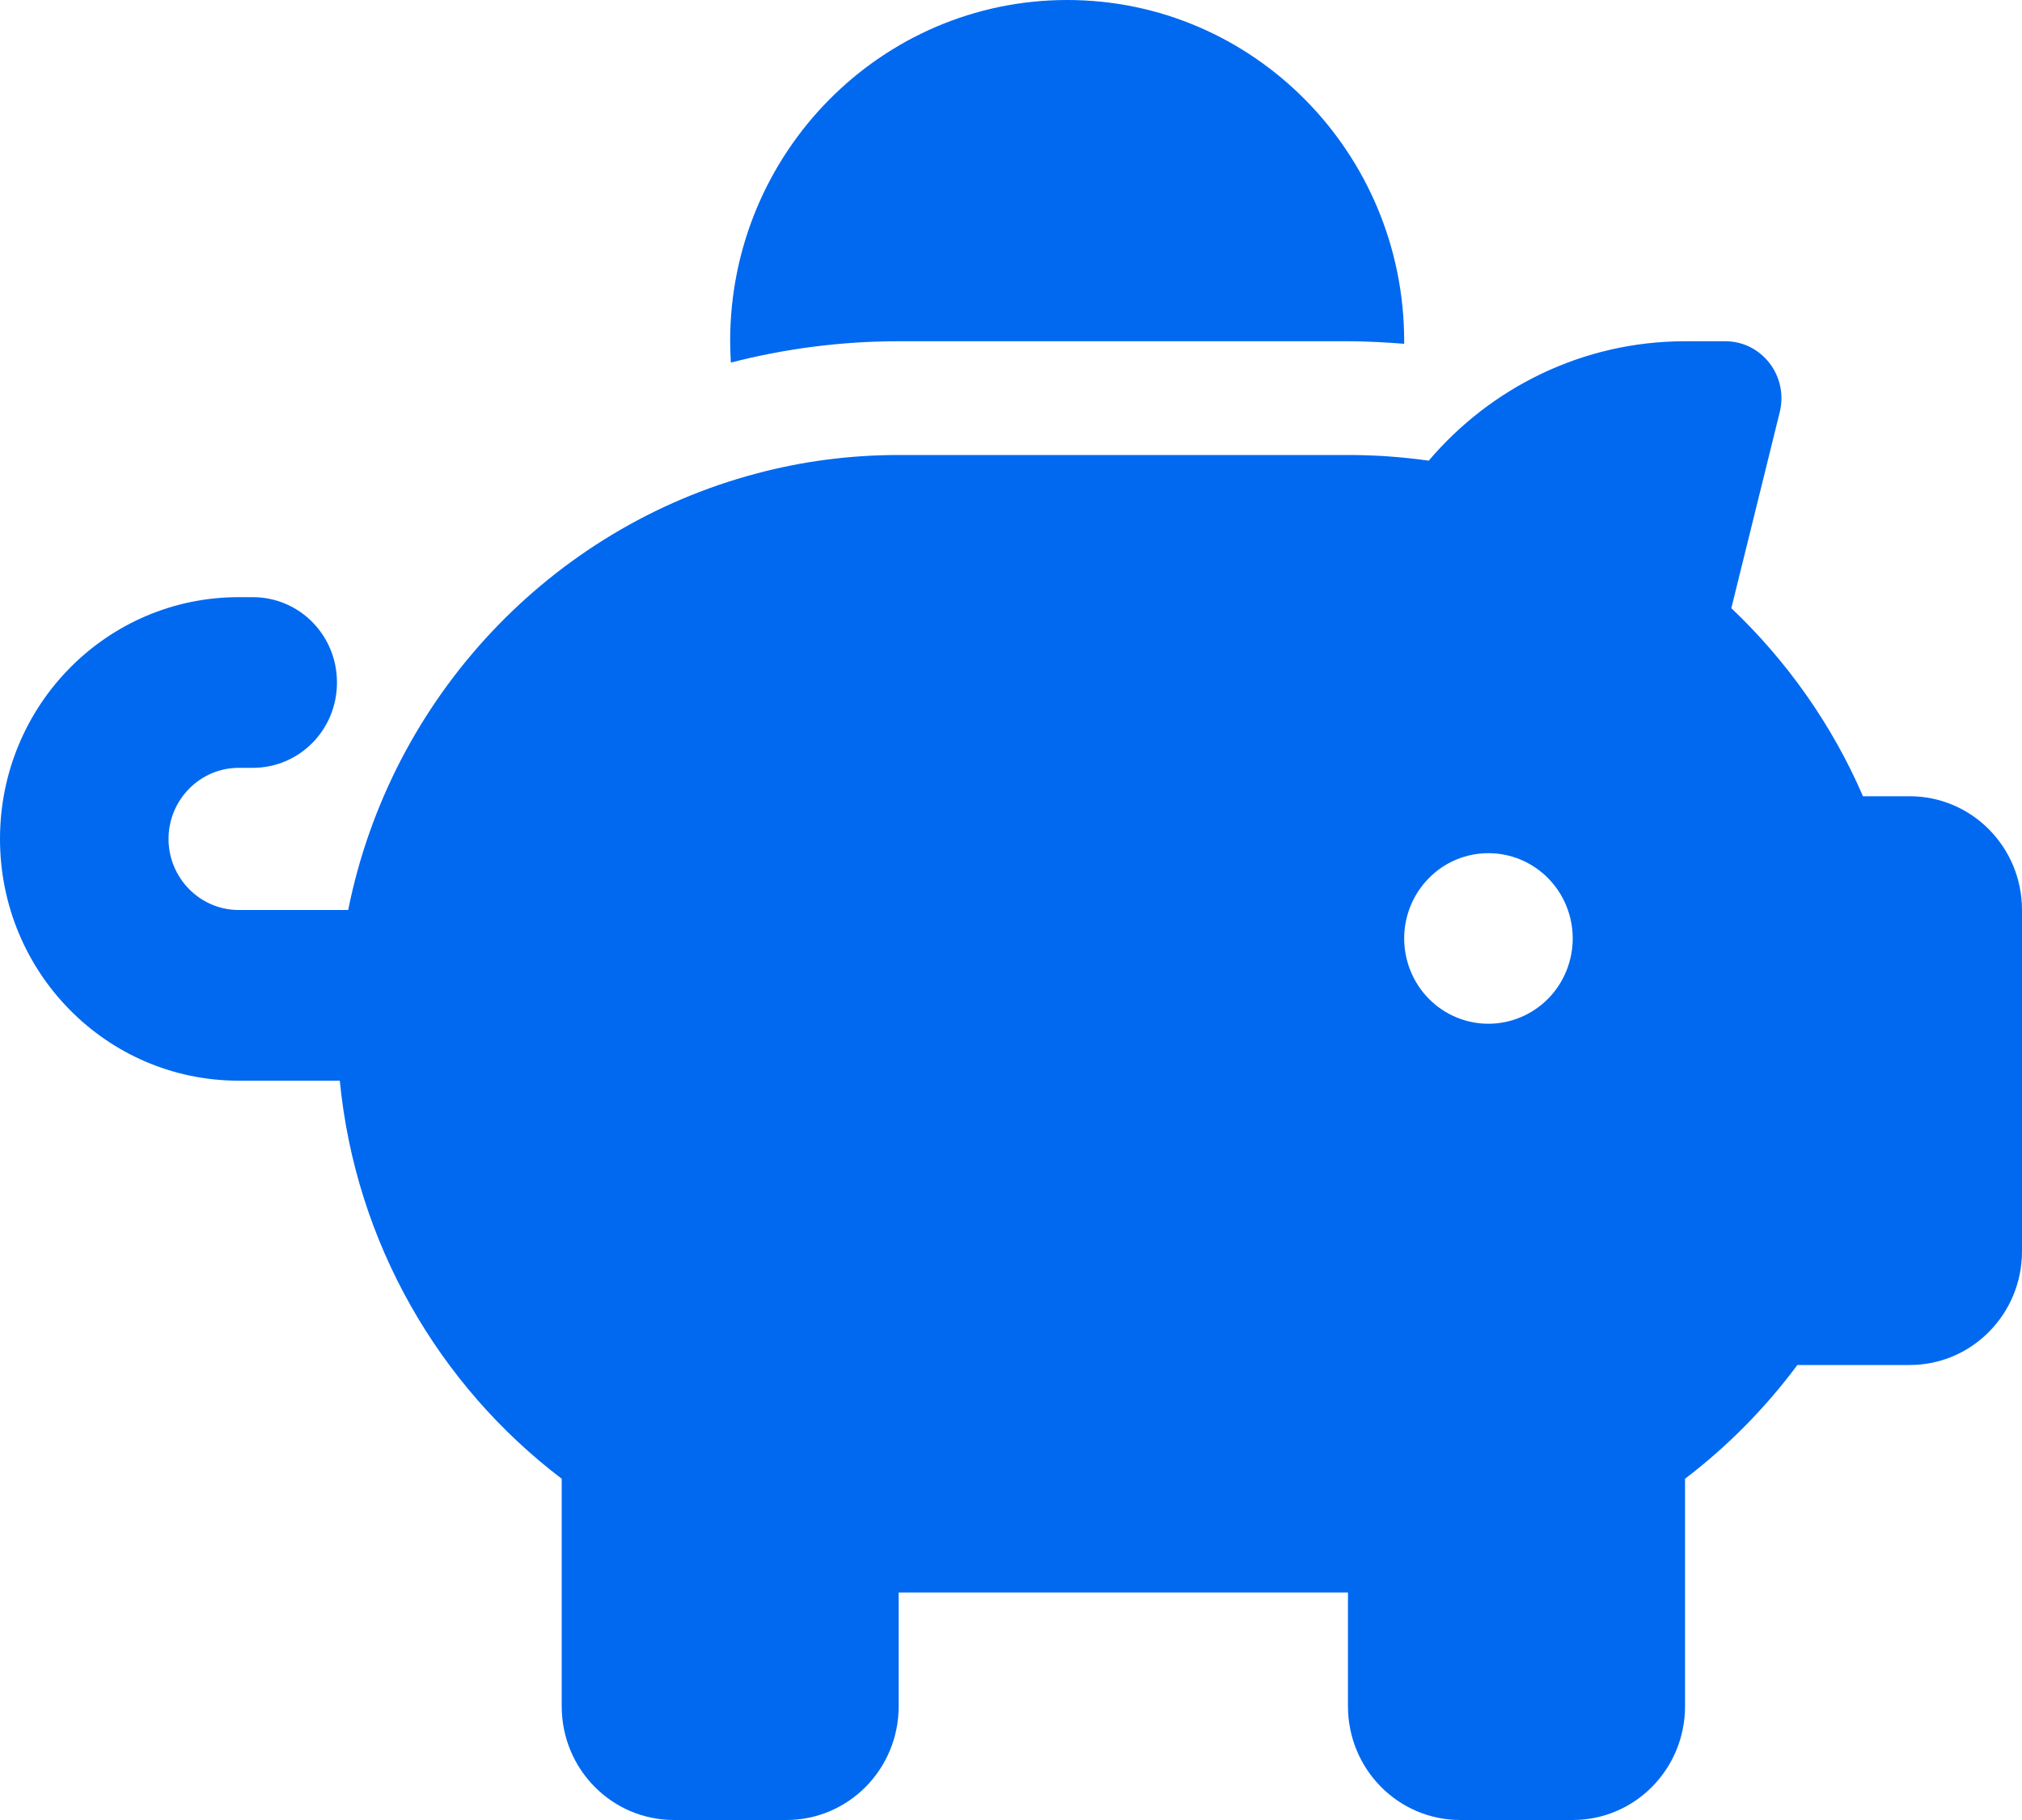 <svg width="20" height="18" viewBox="0 0 20 18" fill="none" xmlns="http://www.w3.org/2000/svg">
<path d="M13.889 3.375V3.4C13.705 3.386 13.521 3.375 13.333 3.375H8.889C8.316 3.375 7.76 3.449 7.229 3.586C7.226 3.516 7.222 3.445 7.222 3.375C7.222 1.512 8.715 0 10.556 0C12.396 0 13.889 1.512 13.889 3.375ZM13.333 4.5C13.455 4.5 13.576 4.504 13.694 4.511C13.84 4.521 13.986 4.535 14.132 4.556C14.743 3.836 15.653 3.375 16.667 3.375H17.066C17.427 3.375 17.691 3.72 17.604 4.075L17.125 6.015C17.674 6.536 18.122 7.168 18.427 7.875H18.889C19.503 7.875 20 8.378 20 9V12.375C20 12.997 19.503 13.5 18.889 13.5H17.778C17.462 13.925 17.087 14.305 16.667 14.625V16.875C16.667 17.497 16.17 18 15.556 18H14.444C13.83 18 13.333 17.497 13.333 16.875V15.75H8.889V16.875C8.889 17.497 8.392 18 7.778 18H6.667C6.052 18 5.556 17.497 5.556 16.875V14.625C4.344 13.704 3.517 12.294 3.361 10.688H2.361C1.056 10.688 0 9.619 0 8.297C0 6.975 1.056 5.906 2.361 5.906H2.5C2.962 5.906 3.333 6.282 3.333 6.75C3.333 7.218 2.962 7.594 2.5 7.594H2.361C1.979 7.594 1.667 7.91 1.667 8.297C1.667 8.684 1.979 9 2.361 9H3.444C3.865 6.898 5.448 5.221 7.483 4.683C7.931 4.563 8.403 4.5 8.889 4.5H13.333ZM15.556 9.281C15.556 9.057 15.468 8.843 15.312 8.685C15.155 8.526 14.943 8.438 14.722 8.438C14.501 8.438 14.289 8.526 14.133 8.685C13.977 8.843 13.889 9.057 13.889 9.281C13.889 9.505 13.977 9.72 14.133 9.878C14.289 10.036 14.501 10.125 14.722 10.125C14.943 10.125 15.155 10.036 15.312 9.878C15.468 9.72 15.556 9.505 15.556 9.281Z" fill="#0069F0"/>
</svg>
